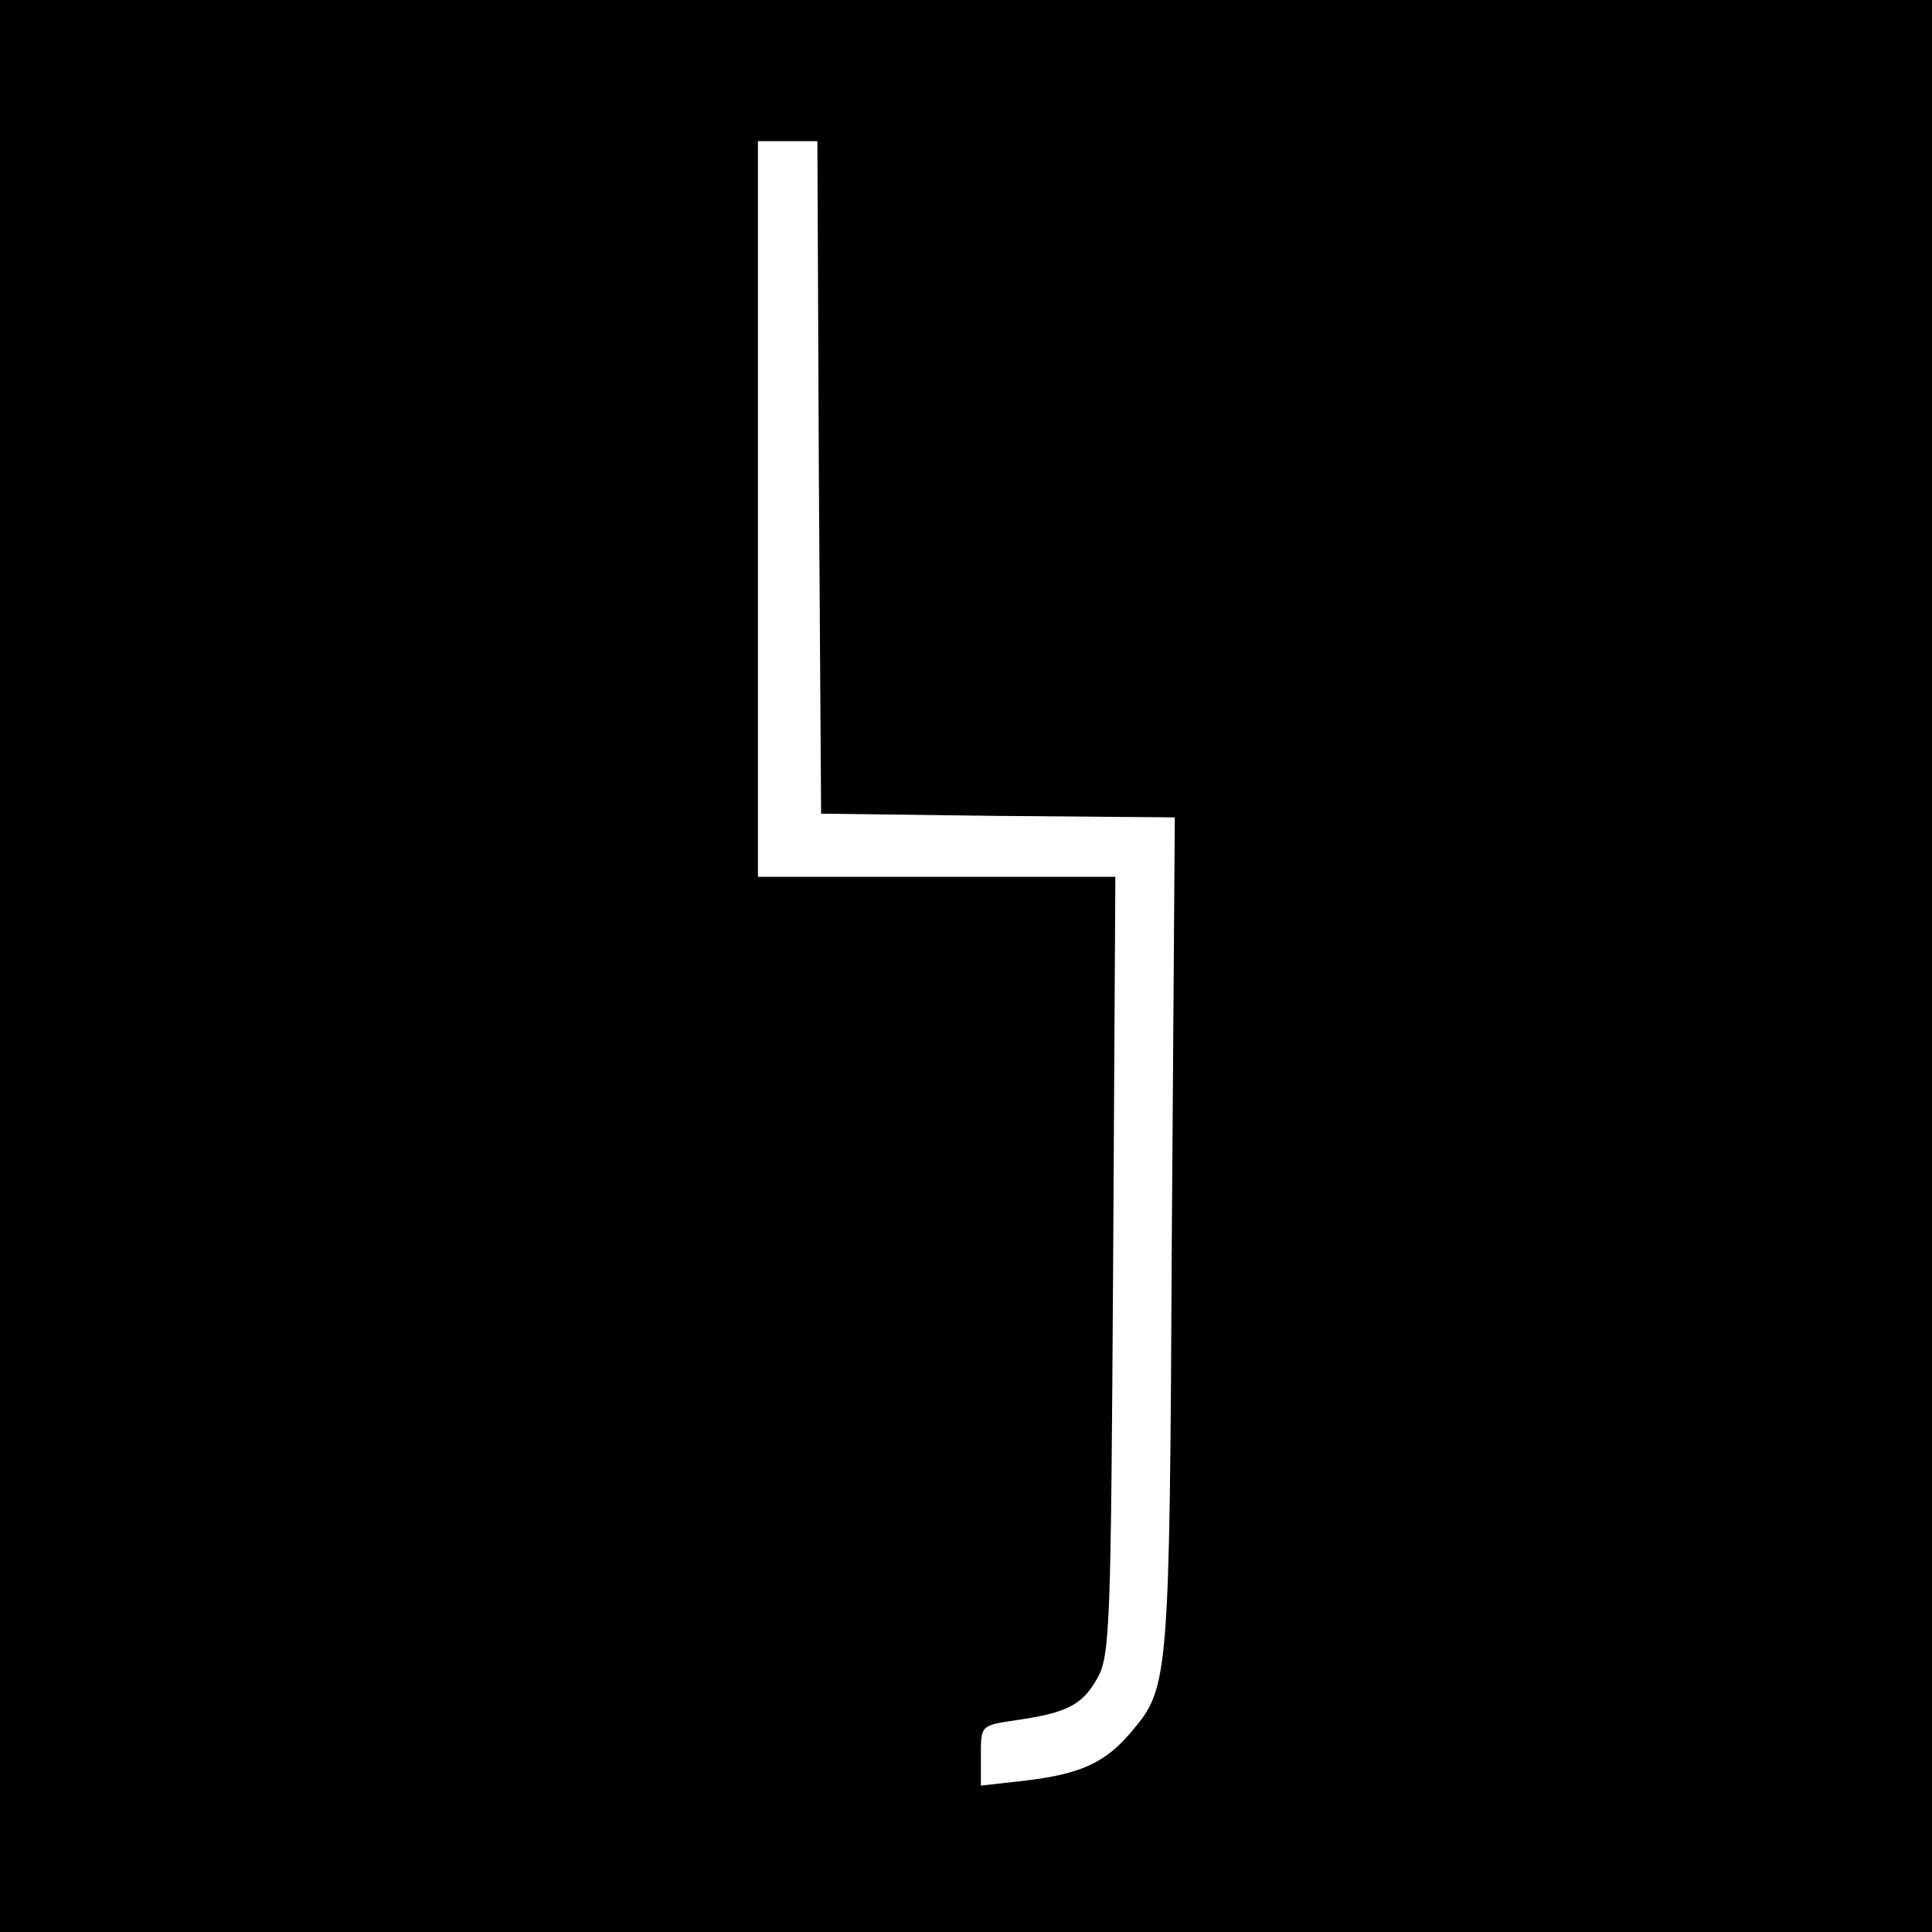 <?xml version="1.0" standalone="no"?>
<!DOCTYPE svg PUBLIC "-//W3C//DTD SVG 20010904//EN"
 "http://www.w3.org/TR/2001/REC-SVG-20010904/DTD/svg10.dtd">
<svg version="1.0" xmlns="http://www.w3.org/2000/svg"
 width="260pt" height="260pt" viewBox="0 0 260 260"
 preserveAspectRatio="xMidYMid meet">
<g transform="translate(0,260) scale(0.1,-0.1)"
fill="#000000" stroke="none">
<path d="M0 1300 l0 -1300 1300 0 1300 0 0 1300 0 1300 -1300 0 -1300 0 0
-1300z m1102 658 l3 -453 238 -3 238 -2 -4 -563 c-3 -599 -4 -608 -54 -667
-35 -42 -68 -57 -141 -66 l-62 -7 0 41 c0 40 0 40 47 47 70 10 90 21 110 57
17 30 18 75 21 556 l3 522 -241 0 -240 0 0 495 0 495 40 0 40 0 2 -452z"/>
</g>
</svg>

